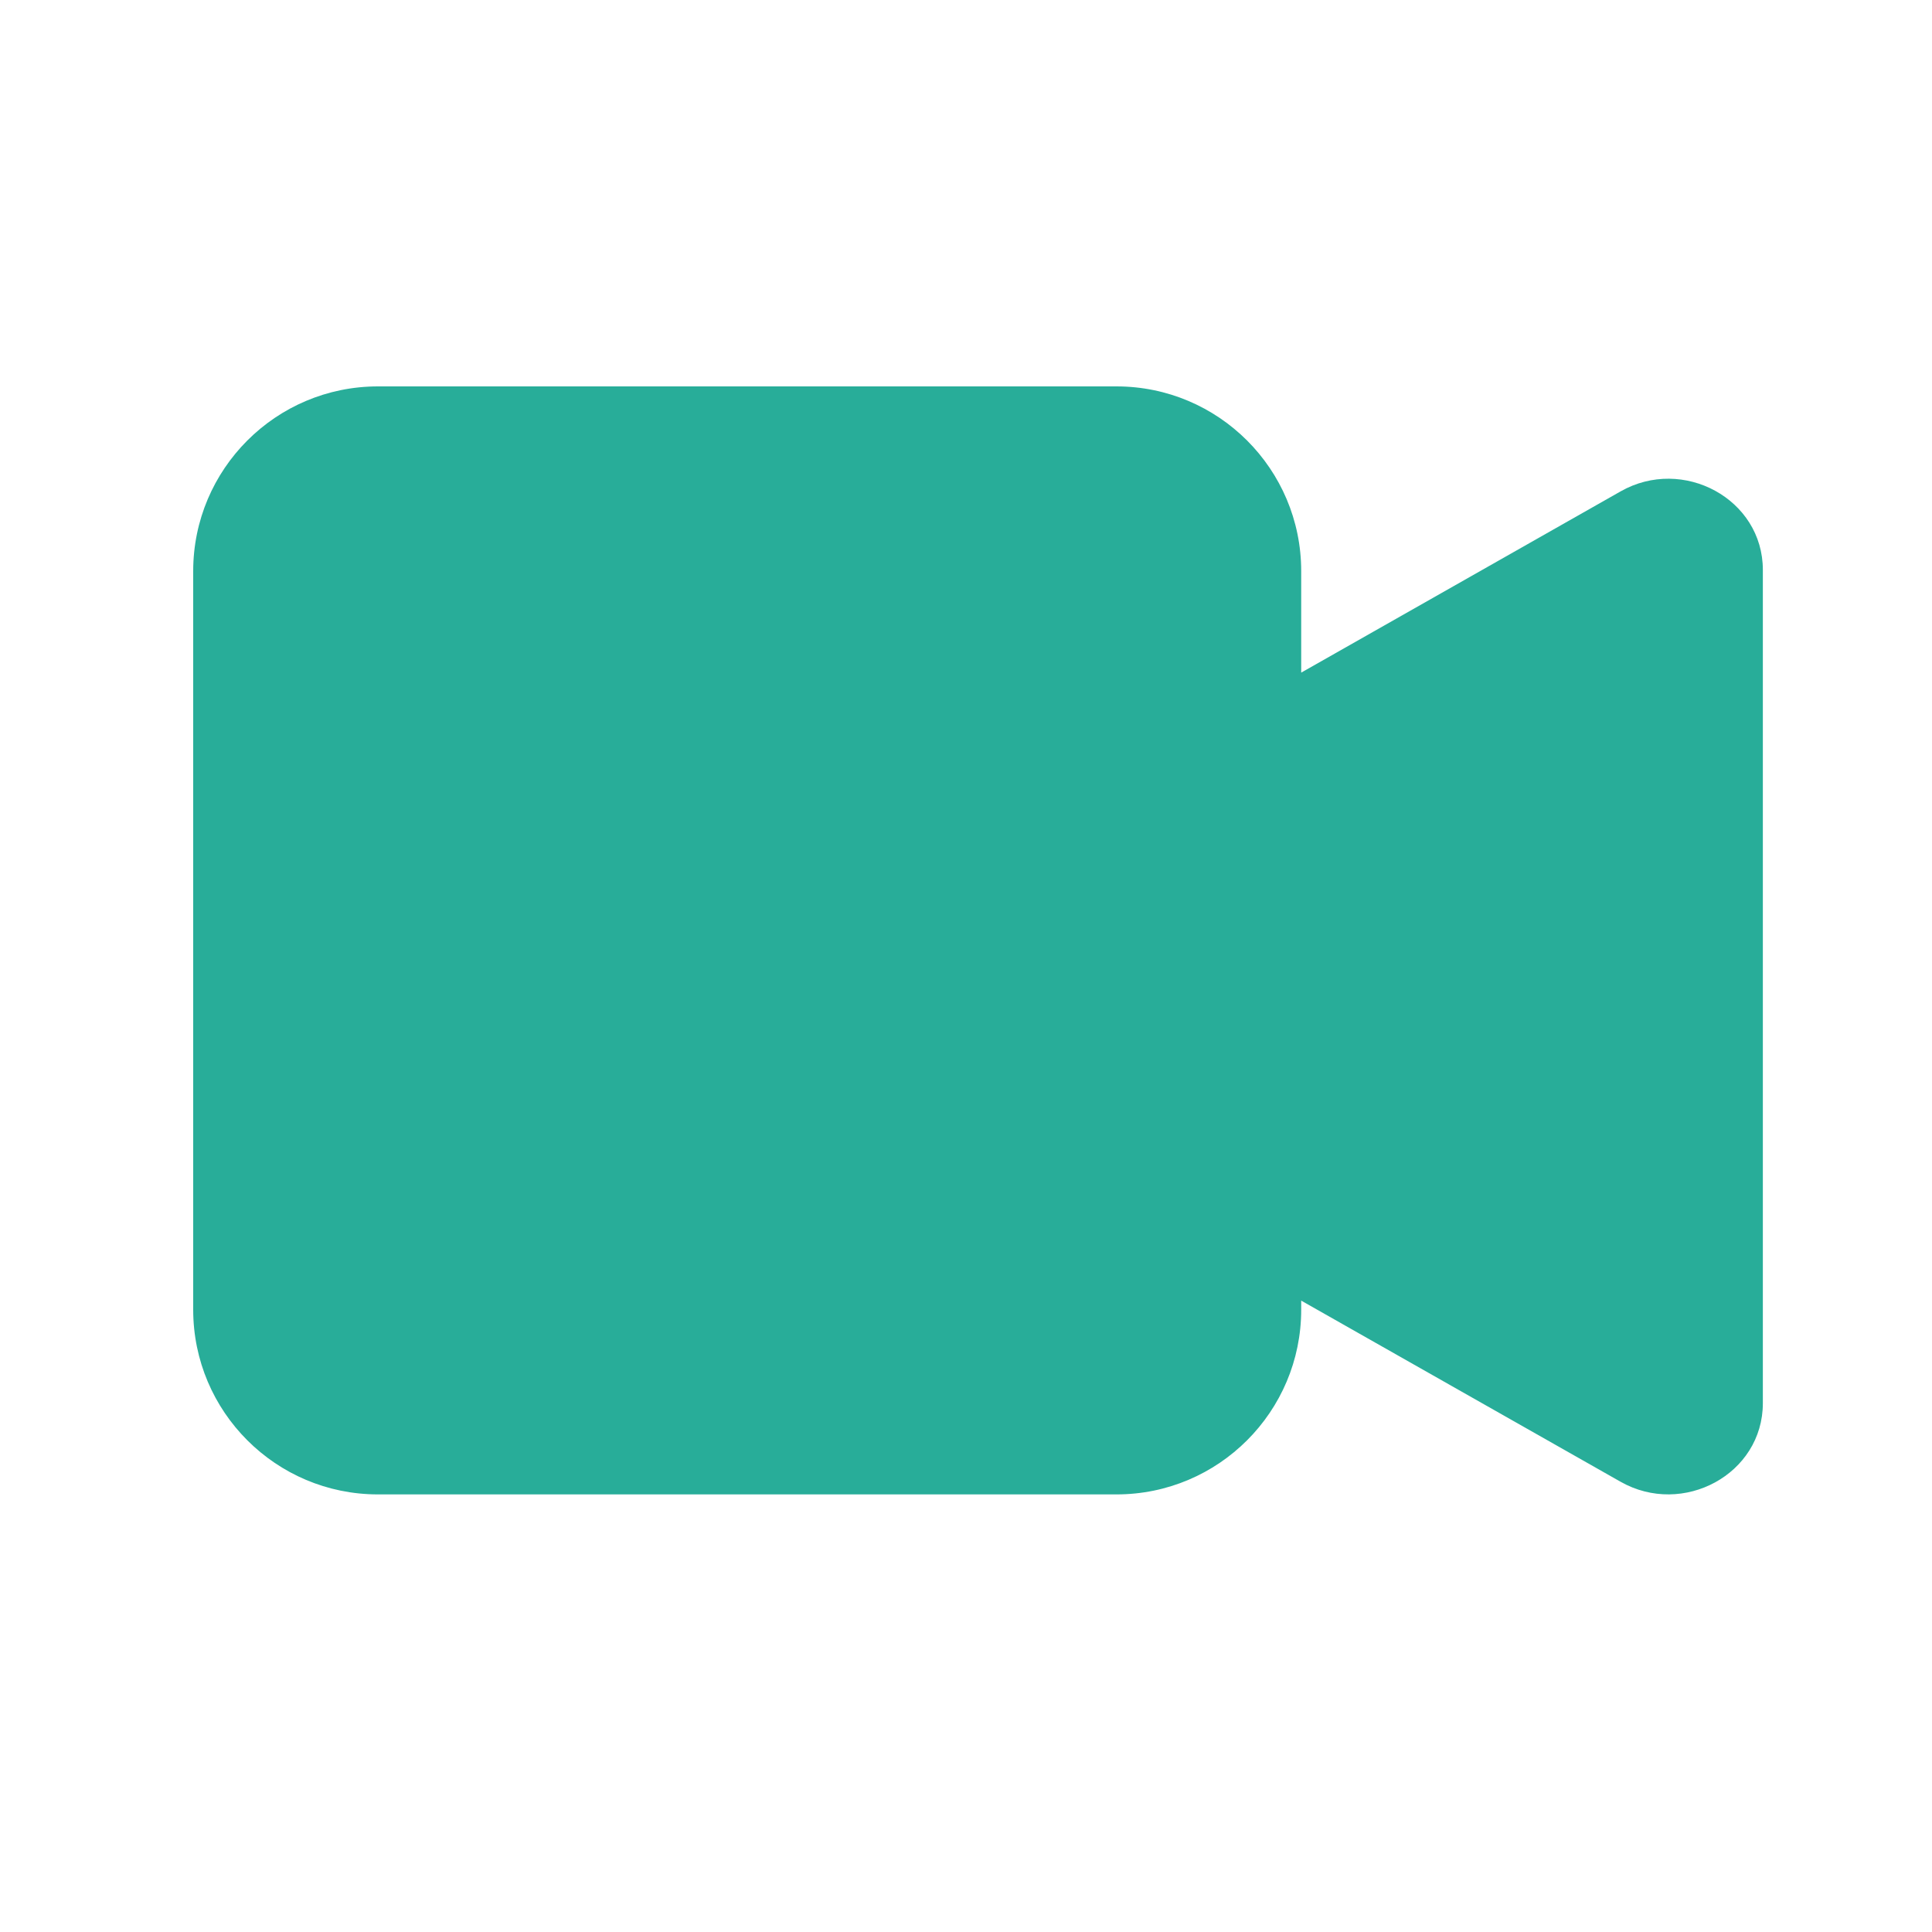 <svg width="20" height="20" viewBox="0 0 20 20" fill="none" xmlns="http://www.w3.org/2000/svg">
<path d="M11.558 4H3.912C2.856 4 2 4.857 2 5.912V13.558C2 14.614 2.857 15.47 3.912 15.47H11.558C12.614 15.47 13.47 14.613 13.47 13.558V13.464L16.776 15.339C17.421 15.705 18.249 15.262 18.249 14.525V5.9C18.249 5.164 17.421 4.72 16.776 5.087L13.47 6.963V5.912C13.47 4.856 12.613 4 11.558 4Z" fill="#28ad99"/>
</svg>

